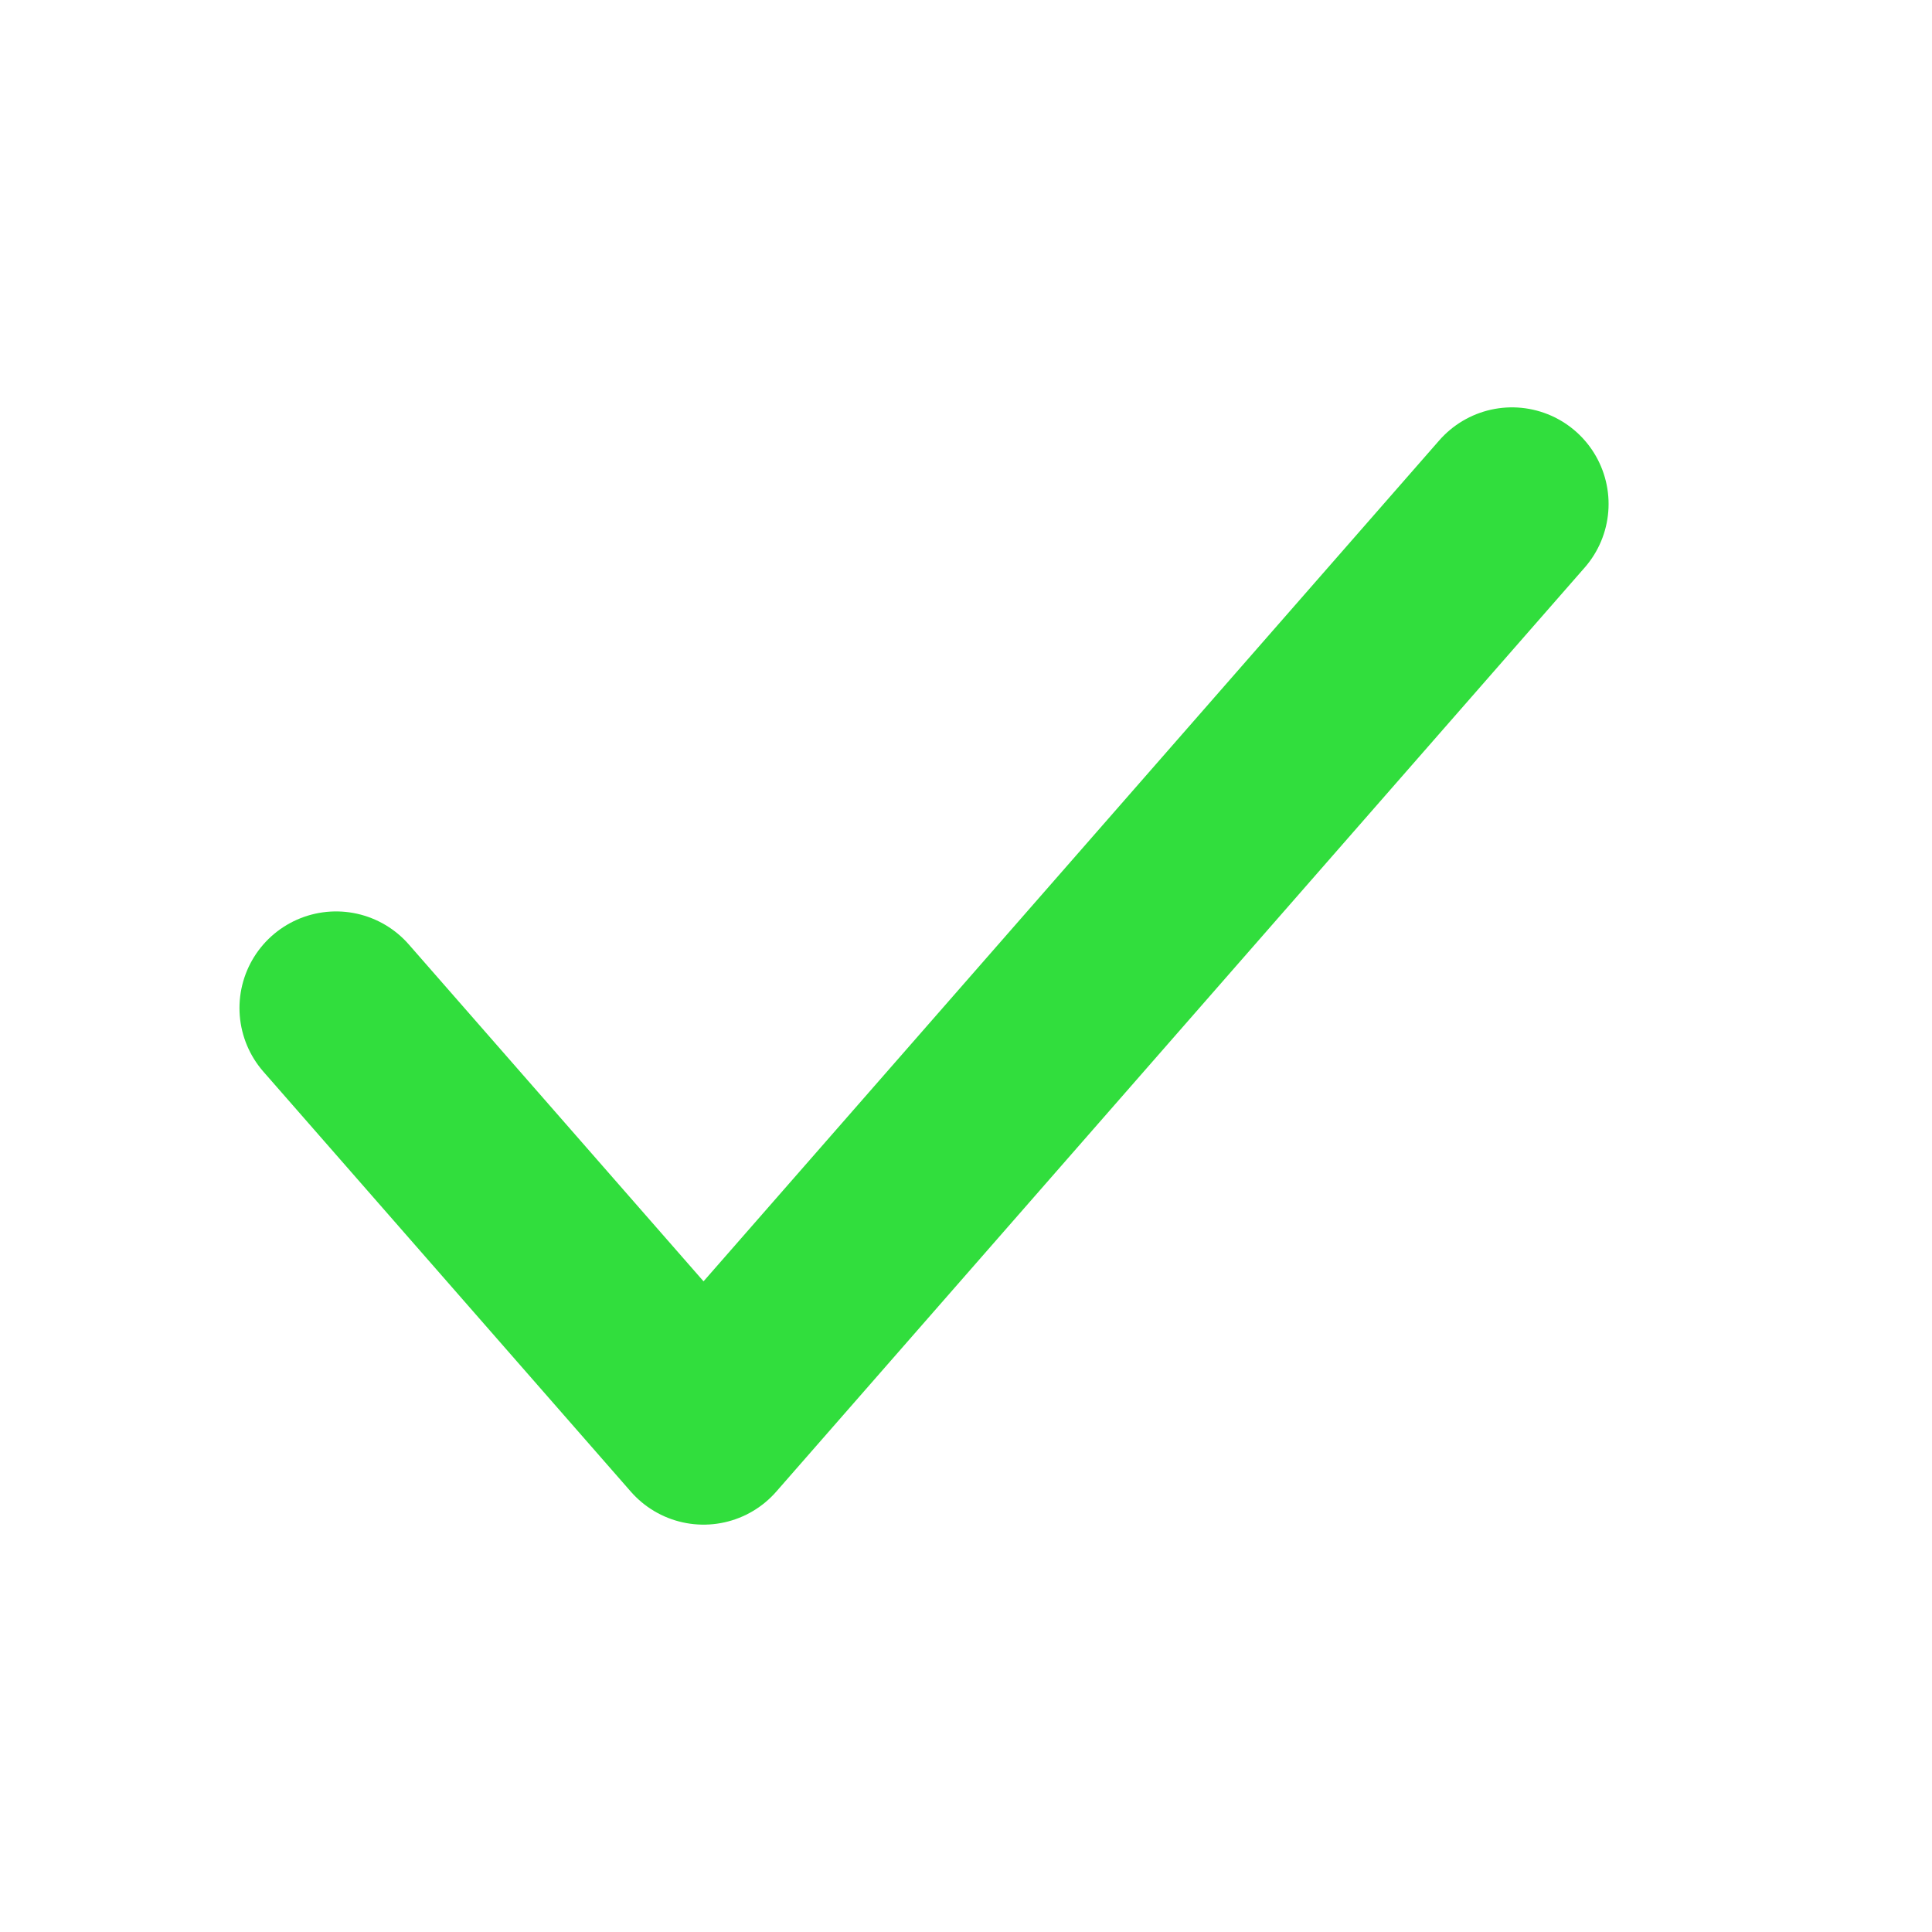 <svg width="20" height="20" viewBox="0 0 20 20" fill="none" xmlns="http://www.w3.org/2000/svg">
<path d="M15.652 5.217L7.283 14.783L3.479 10.435" stroke="#31DE3D" stroke-width="2" stroke-linecap="round" stroke-linejoin="round"/>
</svg>
